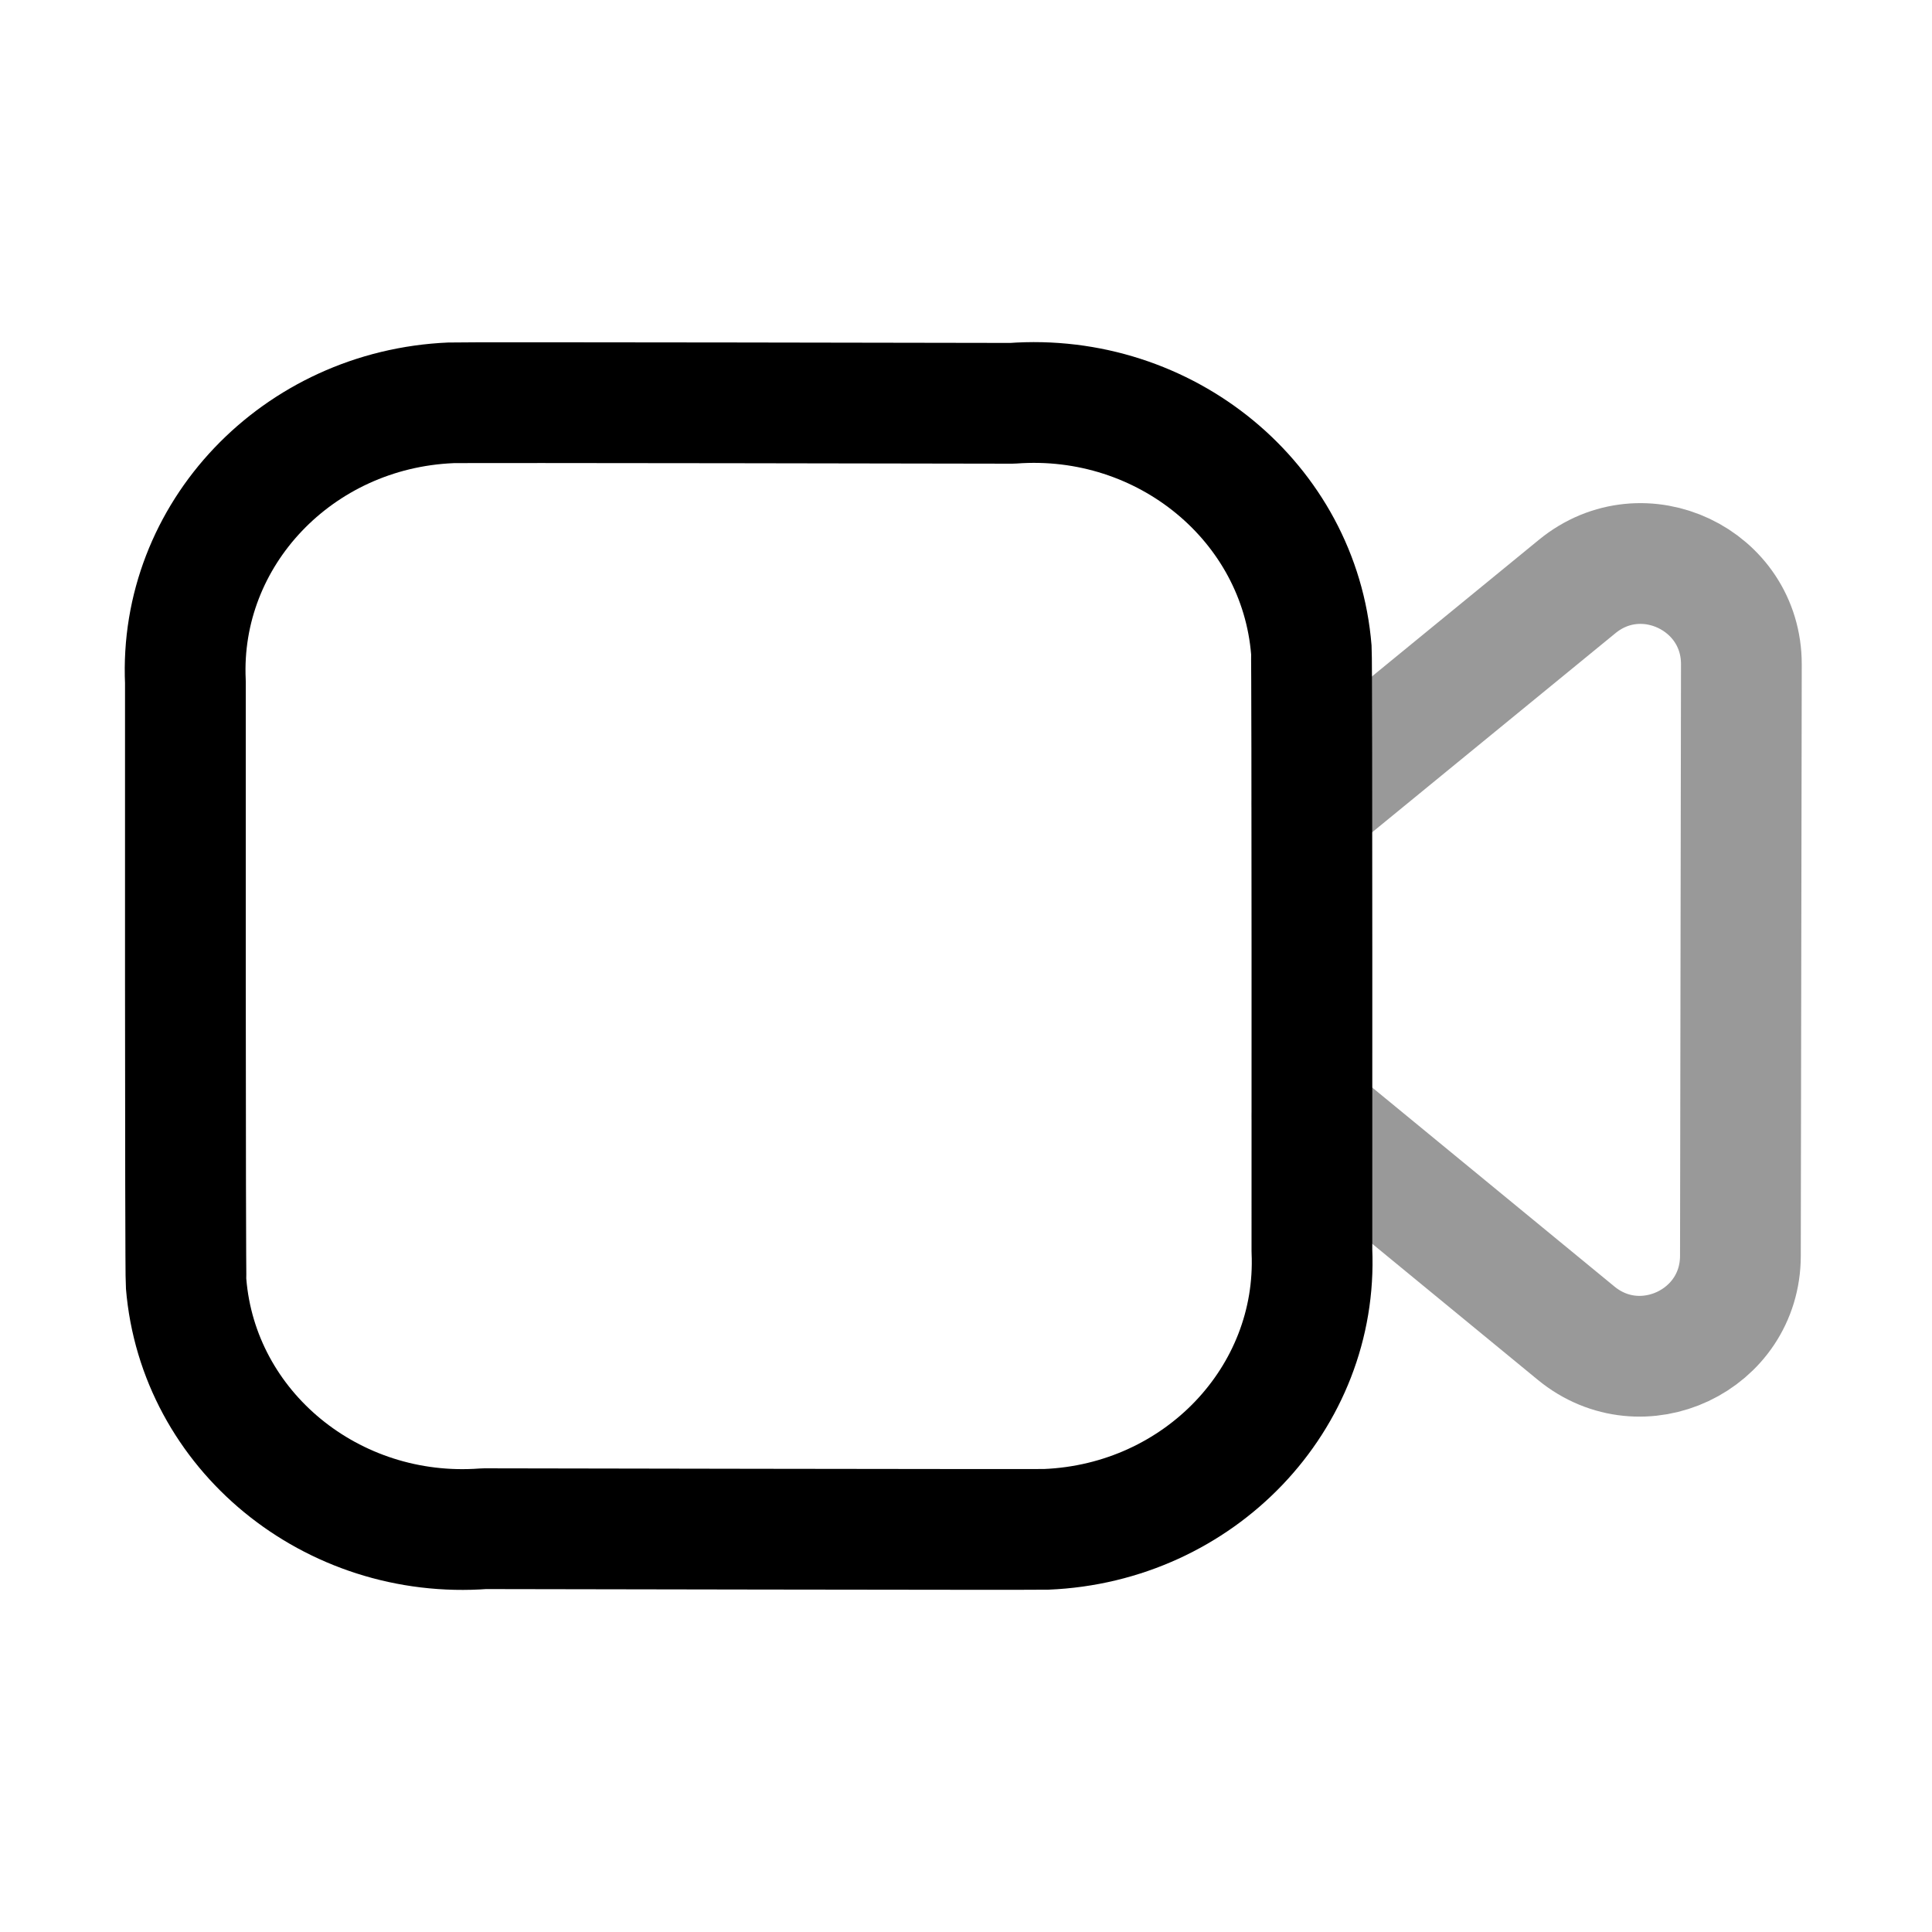 <svg viewBox="0 0 24 24" xmlns="http://www.w3.org/2000/svg" focusable="false">
  <g stroke="#000" stroke-width="1.5" fill="none" fill-rule="evenodd" stroke-linecap="round" stroke-linejoin="round">
    <path d="M16.297 15.538c.08 1.832-1.398 3.382-3.302 3.46-.14.005-6.98-.008-6.98-.008-1.895.143-3.554-1.219-3.703-3.044-.012-.136-.009-7.474-.009-7.474-.084-1.834 1.393-3.387 3.299-3.468.142-.007 6.972.006 6.972.006 1.904-.142 3.568 1.23 3.716 3.064.01.132.007 7.464.007 7.464z"/>
    <path d="M16.3 9.98l3.293-2.695c.816-.668 2.04-.086 2.039.967L21.62 15.6c-.001 1.053-1.226 1.63-2.04.962l-3.28-2.695" opacity=".4"/>
  </g>
</svg>
